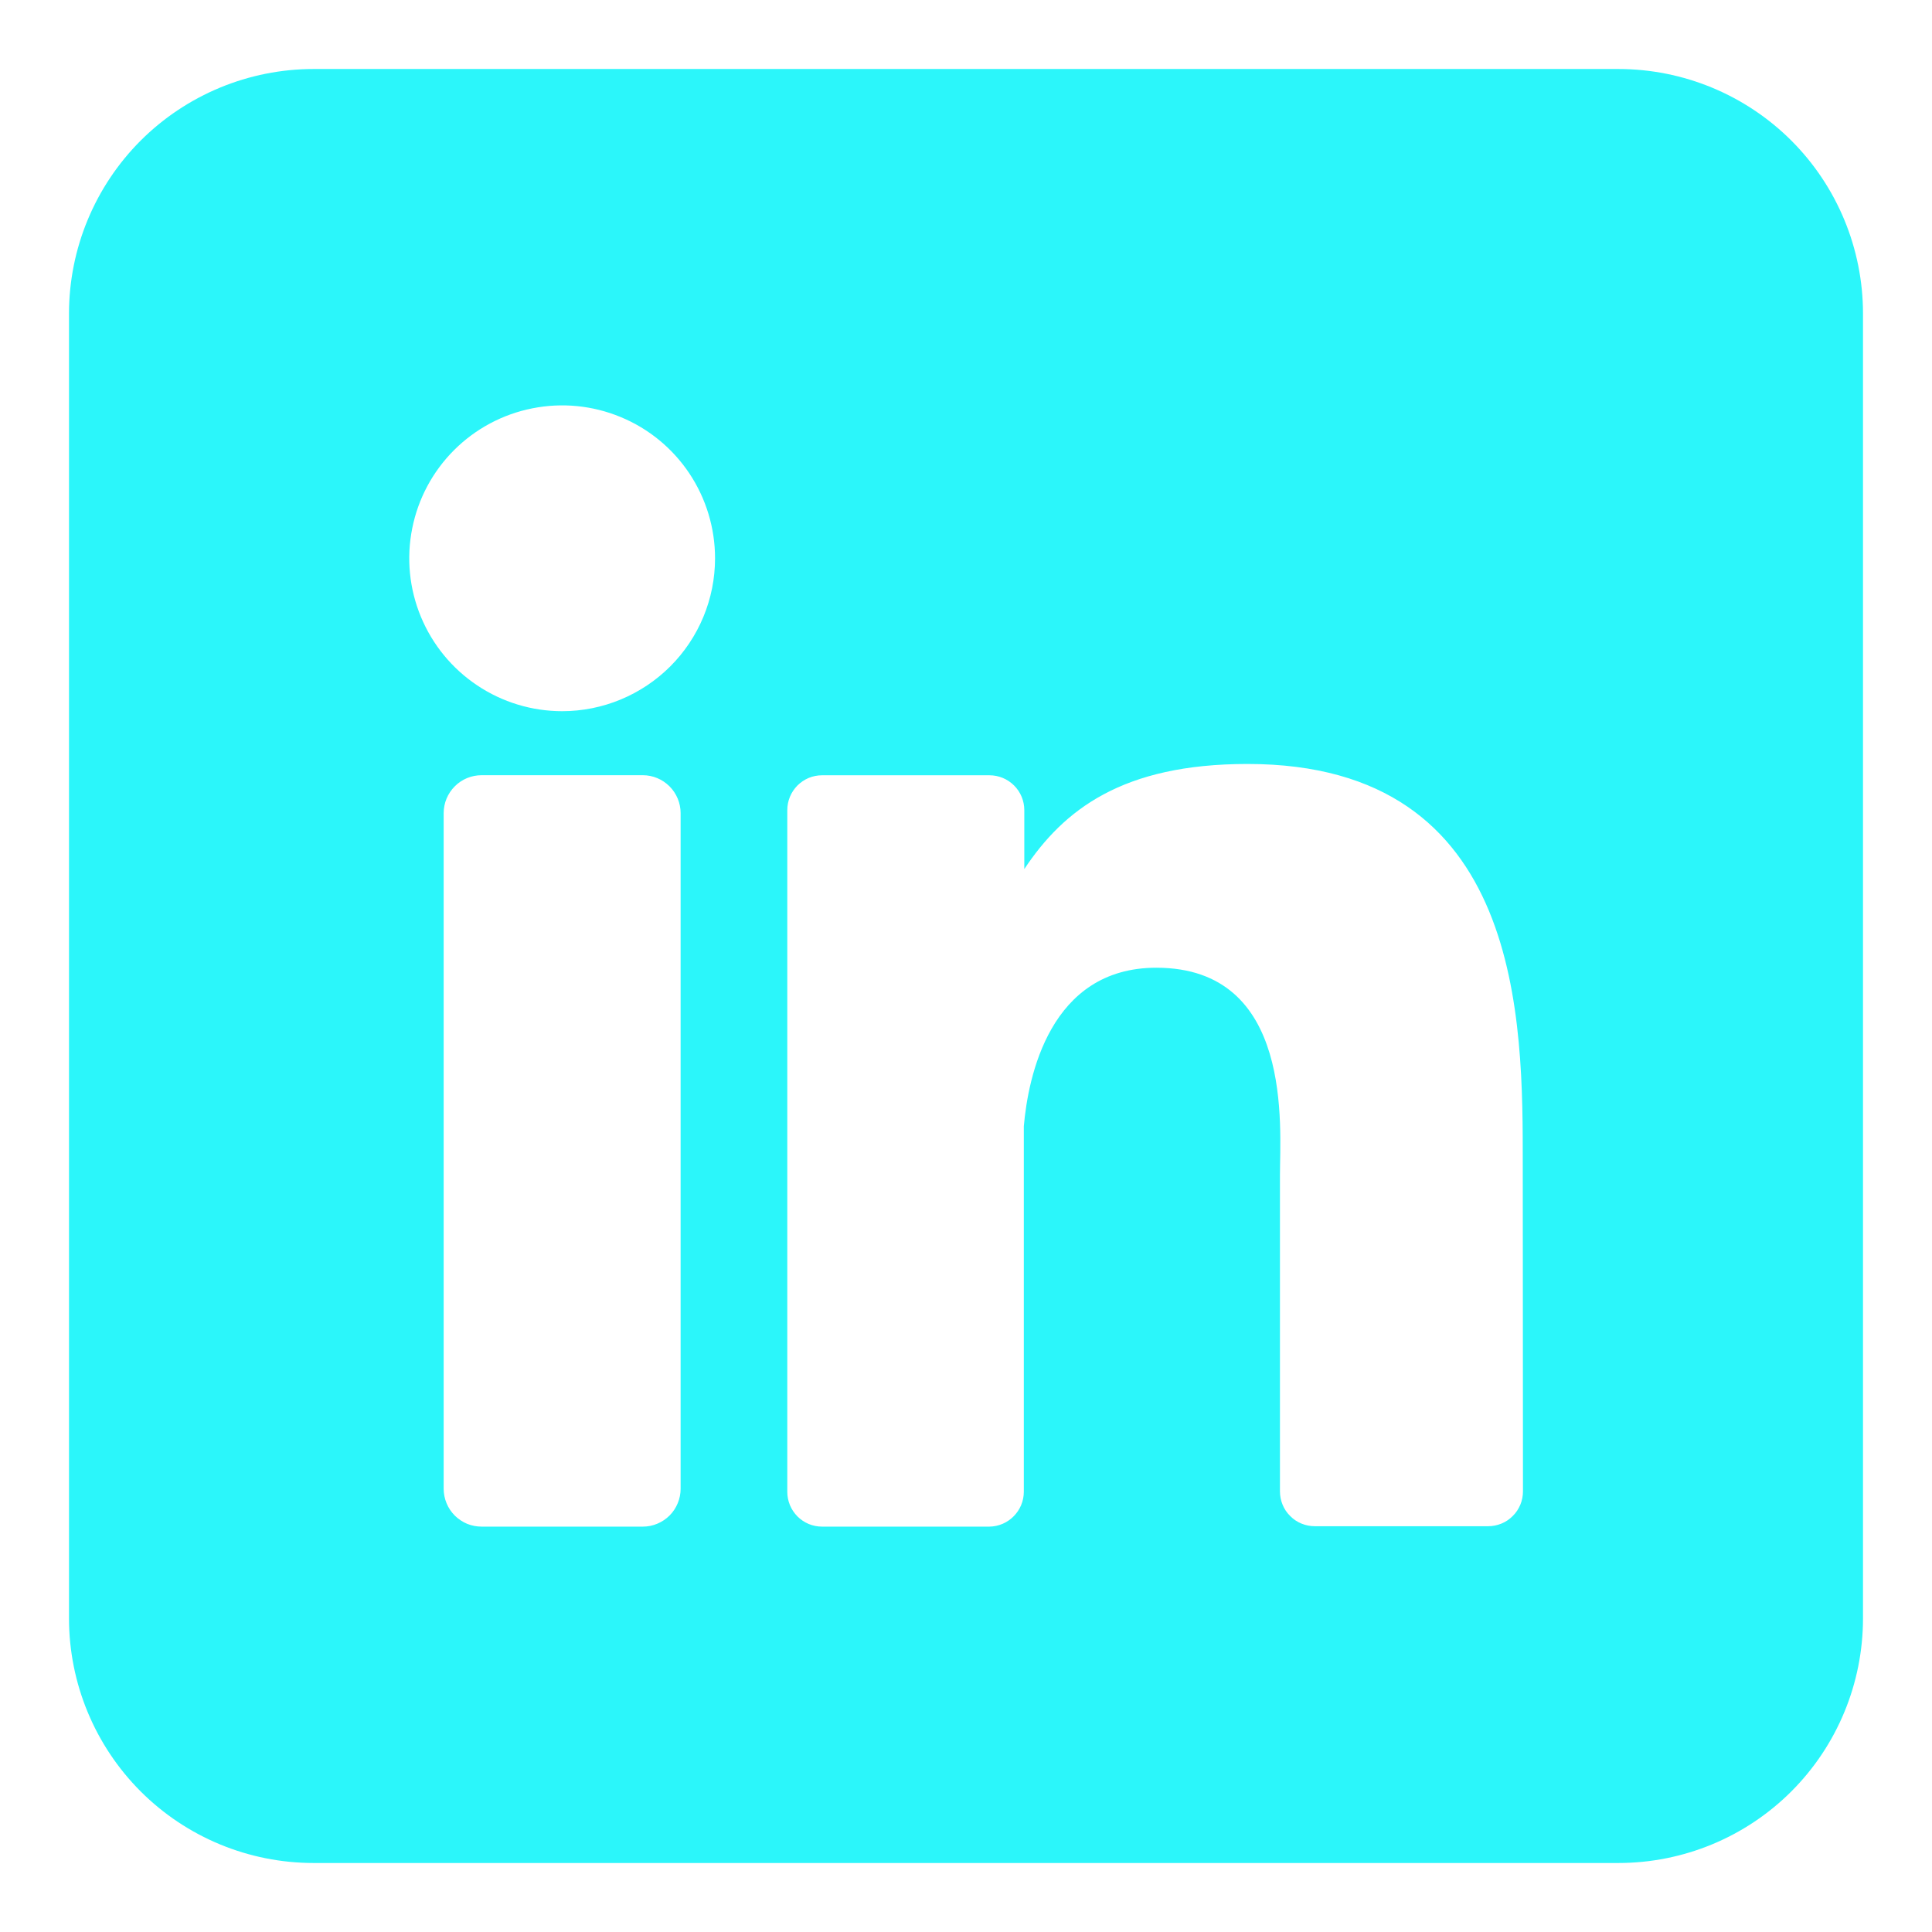 <svg width="28" height="28" viewBox="0 0 28 28" fill="none" xmlns="http://www.w3.org/2000/svg">
<g id="Frame">
<g id="Group">
<path id="Layer 2" d="M23.454 1H4.545C3.605 1 2.703 1.374 2.038 2.038C1.374 2.703 1 3.605 1 4.545L1 23.454C1 24.395 1.374 25.297 2.038 25.962C2.703 26.627 3.605 27 4.545 27H23.454C24.395 27 25.297 26.627 25.962 25.962C26.627 25.297 27 24.395 27 23.454V4.545C27 3.605 26.627 2.703 25.962 2.038C25.297 1.374 24.395 1 23.454 1ZM9.864 21.576C9.864 21.648 9.85 21.719 9.822 21.786C9.795 21.852 9.755 21.913 9.704 21.964C9.653 22.015 9.592 22.055 9.526 22.083C9.459 22.111 9.388 22.125 9.316 22.125H6.98C6.908 22.125 6.836 22.111 6.769 22.084C6.703 22.056 6.642 22.015 6.591 21.965C6.54 21.913 6.499 21.853 6.472 21.786C6.444 21.719 6.43 21.648 6.43 21.576V11.784C6.43 11.638 6.488 11.499 6.591 11.396C6.694 11.292 6.834 11.235 6.98 11.235H9.316C9.461 11.235 9.6 11.293 9.703 11.396C9.806 11.499 9.864 11.639 9.864 11.784V21.576ZM8.147 10.307C7.709 10.307 7.28 10.177 6.916 9.933C6.552 9.69 6.268 9.344 6.1 8.939C5.932 8.534 5.888 8.088 5.974 7.659C6.059 7.229 6.27 6.834 6.58 6.524C6.89 6.214 7.285 6.003 7.715 5.918C8.145 5.832 8.59 5.876 8.995 6.044C9.4 6.211 9.746 6.495 9.99 6.86C10.233 7.224 10.363 7.653 10.363 8.091C10.363 8.679 10.13 9.242 9.714 9.658C9.298 10.073 8.735 10.307 8.147 10.307ZM22.072 21.614C22.072 21.68 22.059 21.746 22.034 21.807C22.008 21.869 21.971 21.925 21.924 21.971C21.877 22.018 21.822 22.056 21.76 22.081C21.699 22.106 21.633 22.119 21.567 22.119H19.055C18.989 22.119 18.923 22.106 18.862 22.081C18.8 22.056 18.744 22.018 18.698 21.971C18.651 21.925 18.613 21.869 18.588 21.807C18.563 21.746 18.55 21.68 18.55 21.614V17.027C18.55 16.341 18.751 14.025 16.758 14.025C15.214 14.025 14.9 15.61 14.838 16.322V21.62C14.838 21.753 14.785 21.88 14.692 21.974C14.599 22.069 14.473 22.123 14.34 22.125H11.914C11.848 22.125 11.782 22.112 11.721 22.087C11.66 22.061 11.604 22.024 11.557 21.977C11.511 21.93 11.473 21.874 11.448 21.813C11.423 21.752 11.41 21.686 11.41 21.62V11.741C11.41 11.675 11.423 11.609 11.448 11.548C11.473 11.487 11.511 11.431 11.557 11.384C11.604 11.337 11.66 11.3 11.721 11.274C11.782 11.249 11.848 11.236 11.914 11.236H14.34C14.474 11.236 14.602 11.289 14.697 11.384C14.792 11.479 14.845 11.607 14.845 11.741V12.595C15.418 11.734 16.268 11.072 18.08 11.072C22.096 11.072 22.069 14.821 22.069 16.881L22.072 21.614Z" fill="#2BF6FA"/>
</g>
</g>
</svg>
